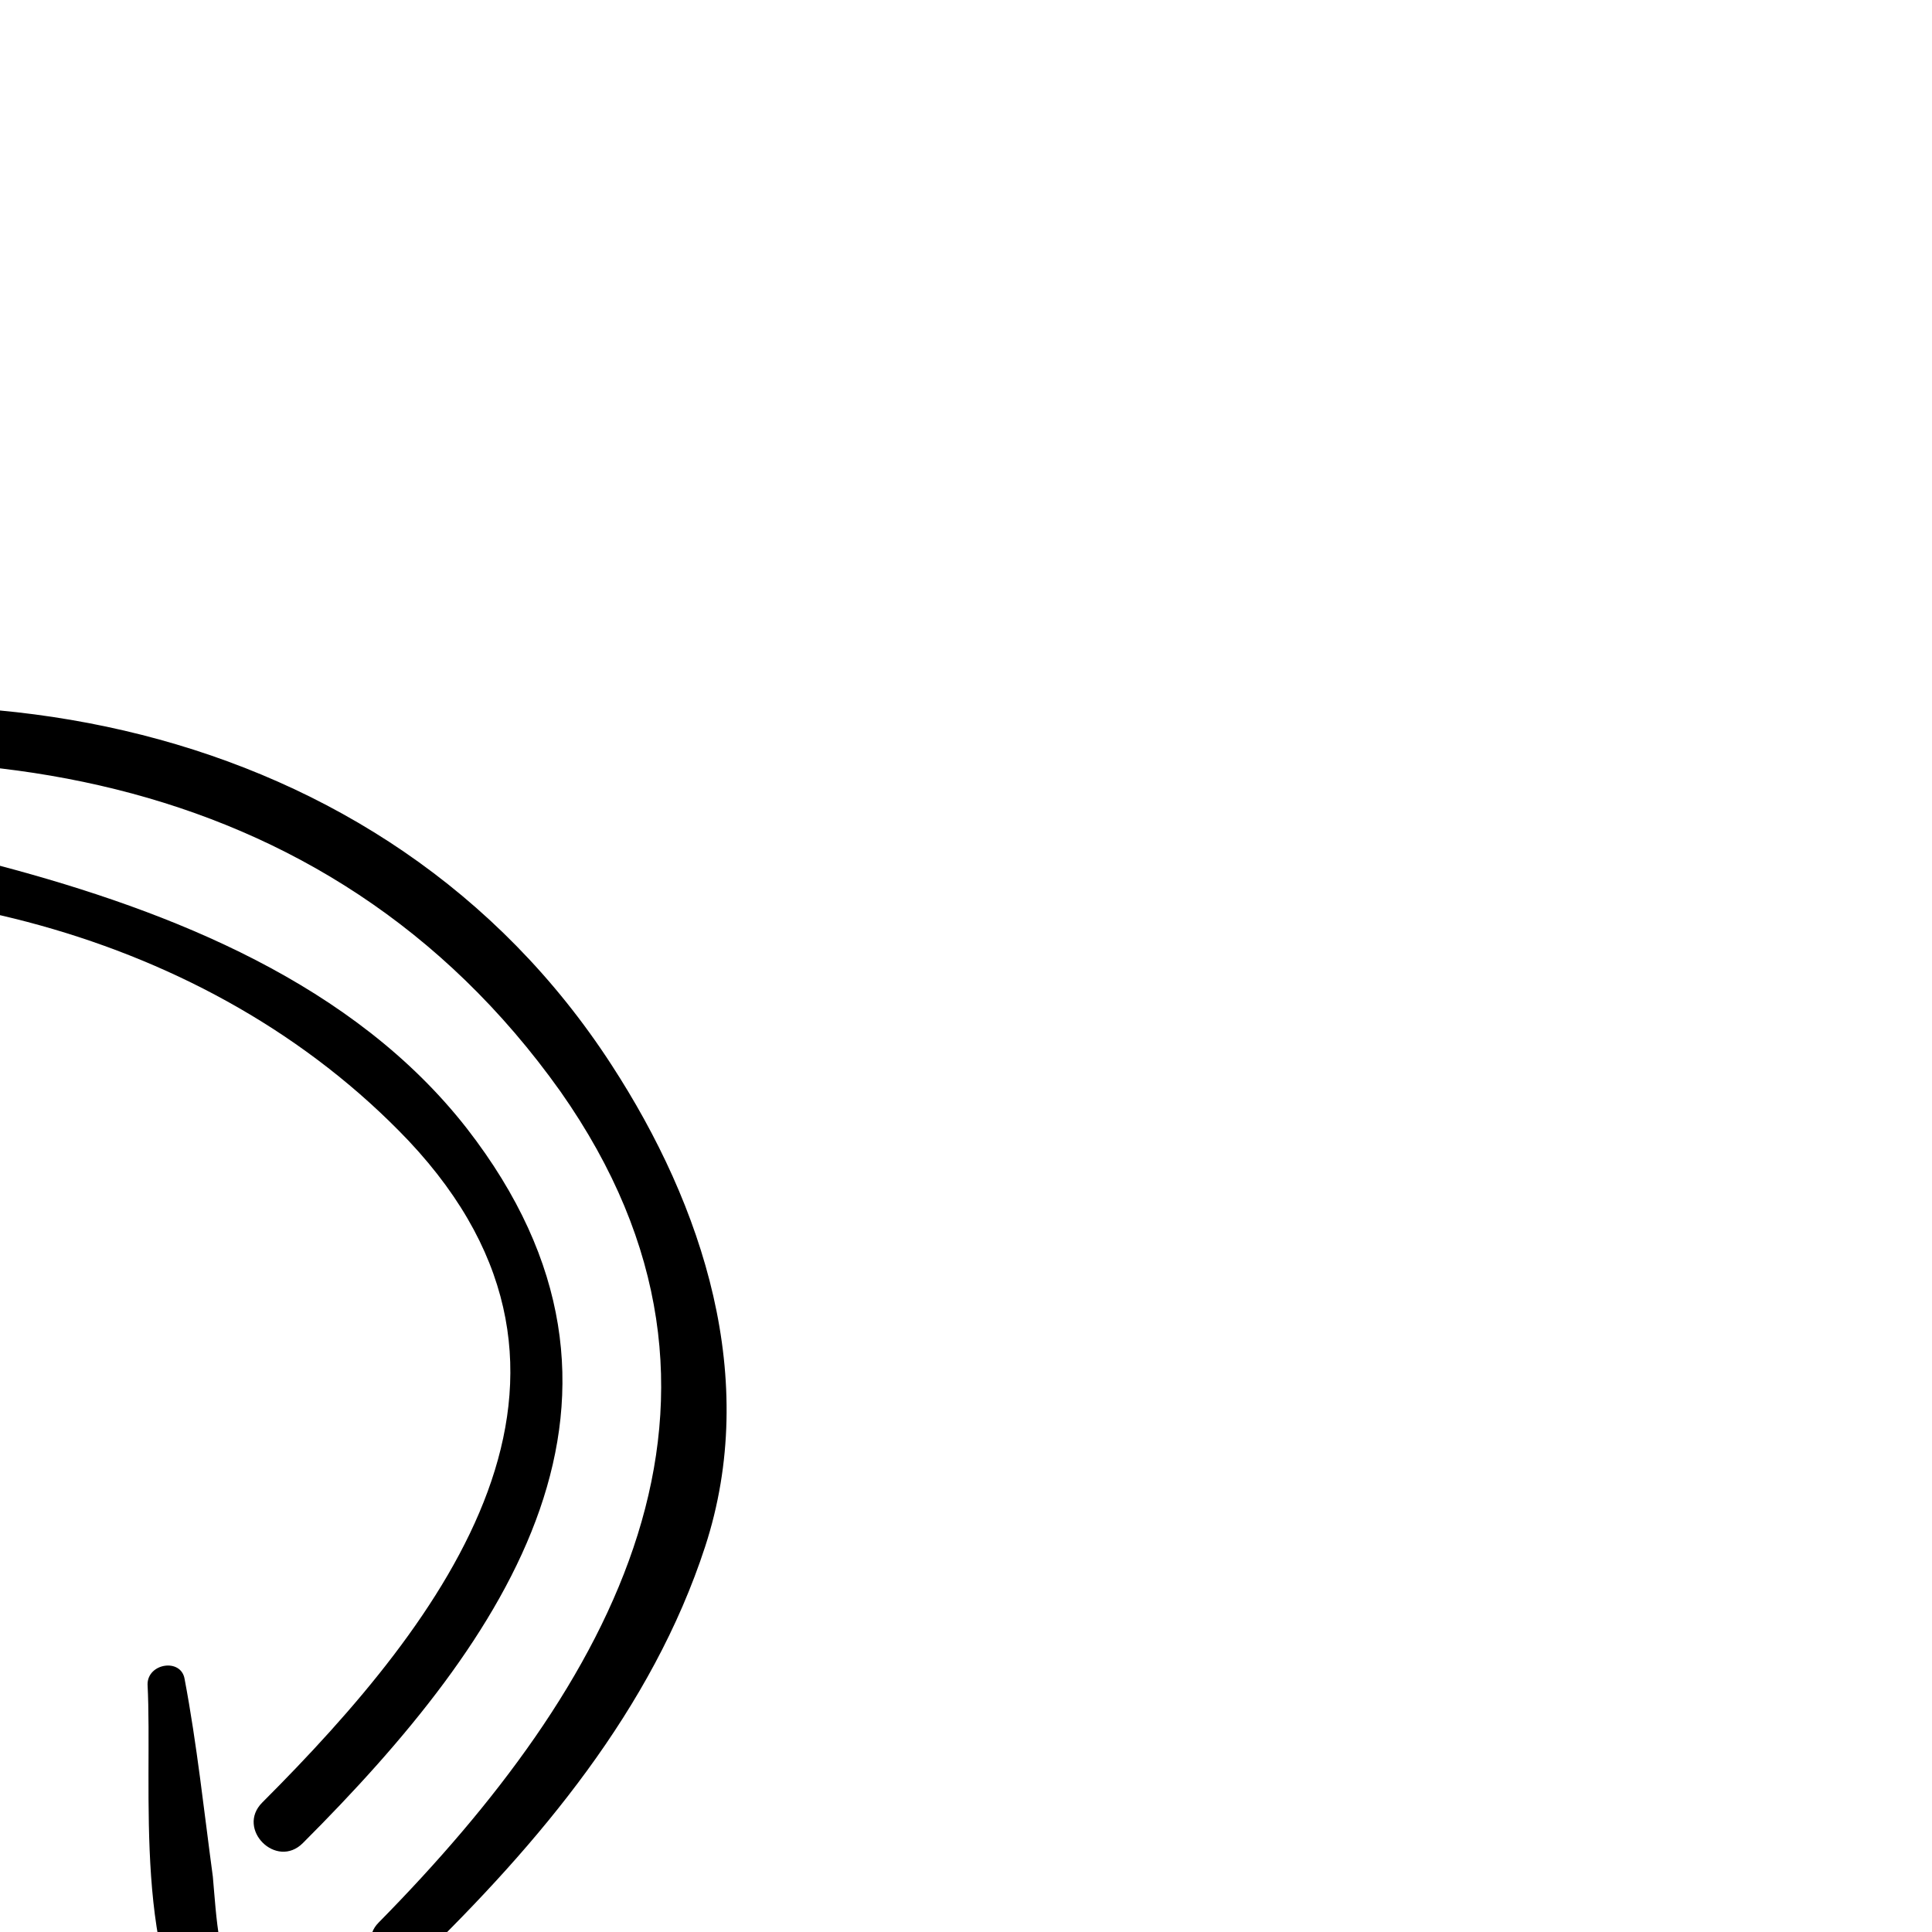 <svg fill="currentColor" version="1.1" id="Capa_1" xmlns="http://www.w3.org/2000/svg"
    xmlns:xlink="http://www.w3.org/1999/xlink" viewBox="-39.49 -39.49 473.85 473.85" xml:space="preserve"
    transform="rotate(45)">
    <g id="SVGRepo_bgCarrier" stroke-width="0"></g>
    <g id="SVGRepo_tracerCarrier" stroke-linecap="round" stroke-linejoin="round" stroke="currentColor"
        stroke-width="7.897"></g>
    <g id="SVGRepo_iconCarrier">
        <g>
            <g>
                <path
                    d="M334.678,145.951c-19.584-38.556-59.364-58.752-99.756-67.32C134.553,57.211,43.365,121.471,0.525,208.375 c-2.448,4.896,4.284,8.567,7.344,4.283C57.441,134.323,132.717,75.571,230.638,92.095 c91.188,15.912,111.996,94.86,112.608,175.643c0,8.568,13.464,8.568,13.464,0C357.322,226.123,353.649,183.283,334.678,145.951z">
                </path>
                <path
                    d="M220.846,114.739c-44.676-5.508-88.74,13.464-126.685,35.496c-22.032,12.852-67.32,41.616-64.872,72.215 c0,2.448,3.06,3.061,4.896,1.225c39.78-56.304,107.1-98.532,178.705-96.696c79.561,2.448,89.353,76.5,89.353,140.148 c0,9.18,14.075,9.18,14.075,0C316.317,196.135,303.466,125.143,220.846,114.739z">
                </path>
                <path
                    d="M380.578,238.975c-6.12,13.464-25.704,69.156-47.124,66.096c-9.792-1.224-19.584-10.403-26.929-16.523 c-12.852-9.792-25.703-20.196-39.168-29.376c-4.283-3.061-9.18,3.672-5.508,7.344c18.972,17.136,46.512,52.021,74.664,53.856 c29.376,1.224,48.348-54.469,57.528-73.44C398.326,237.751,384.861,230.406,380.578,238.975z">
                </path>
            </g>
        </g>
    </g>
</svg>